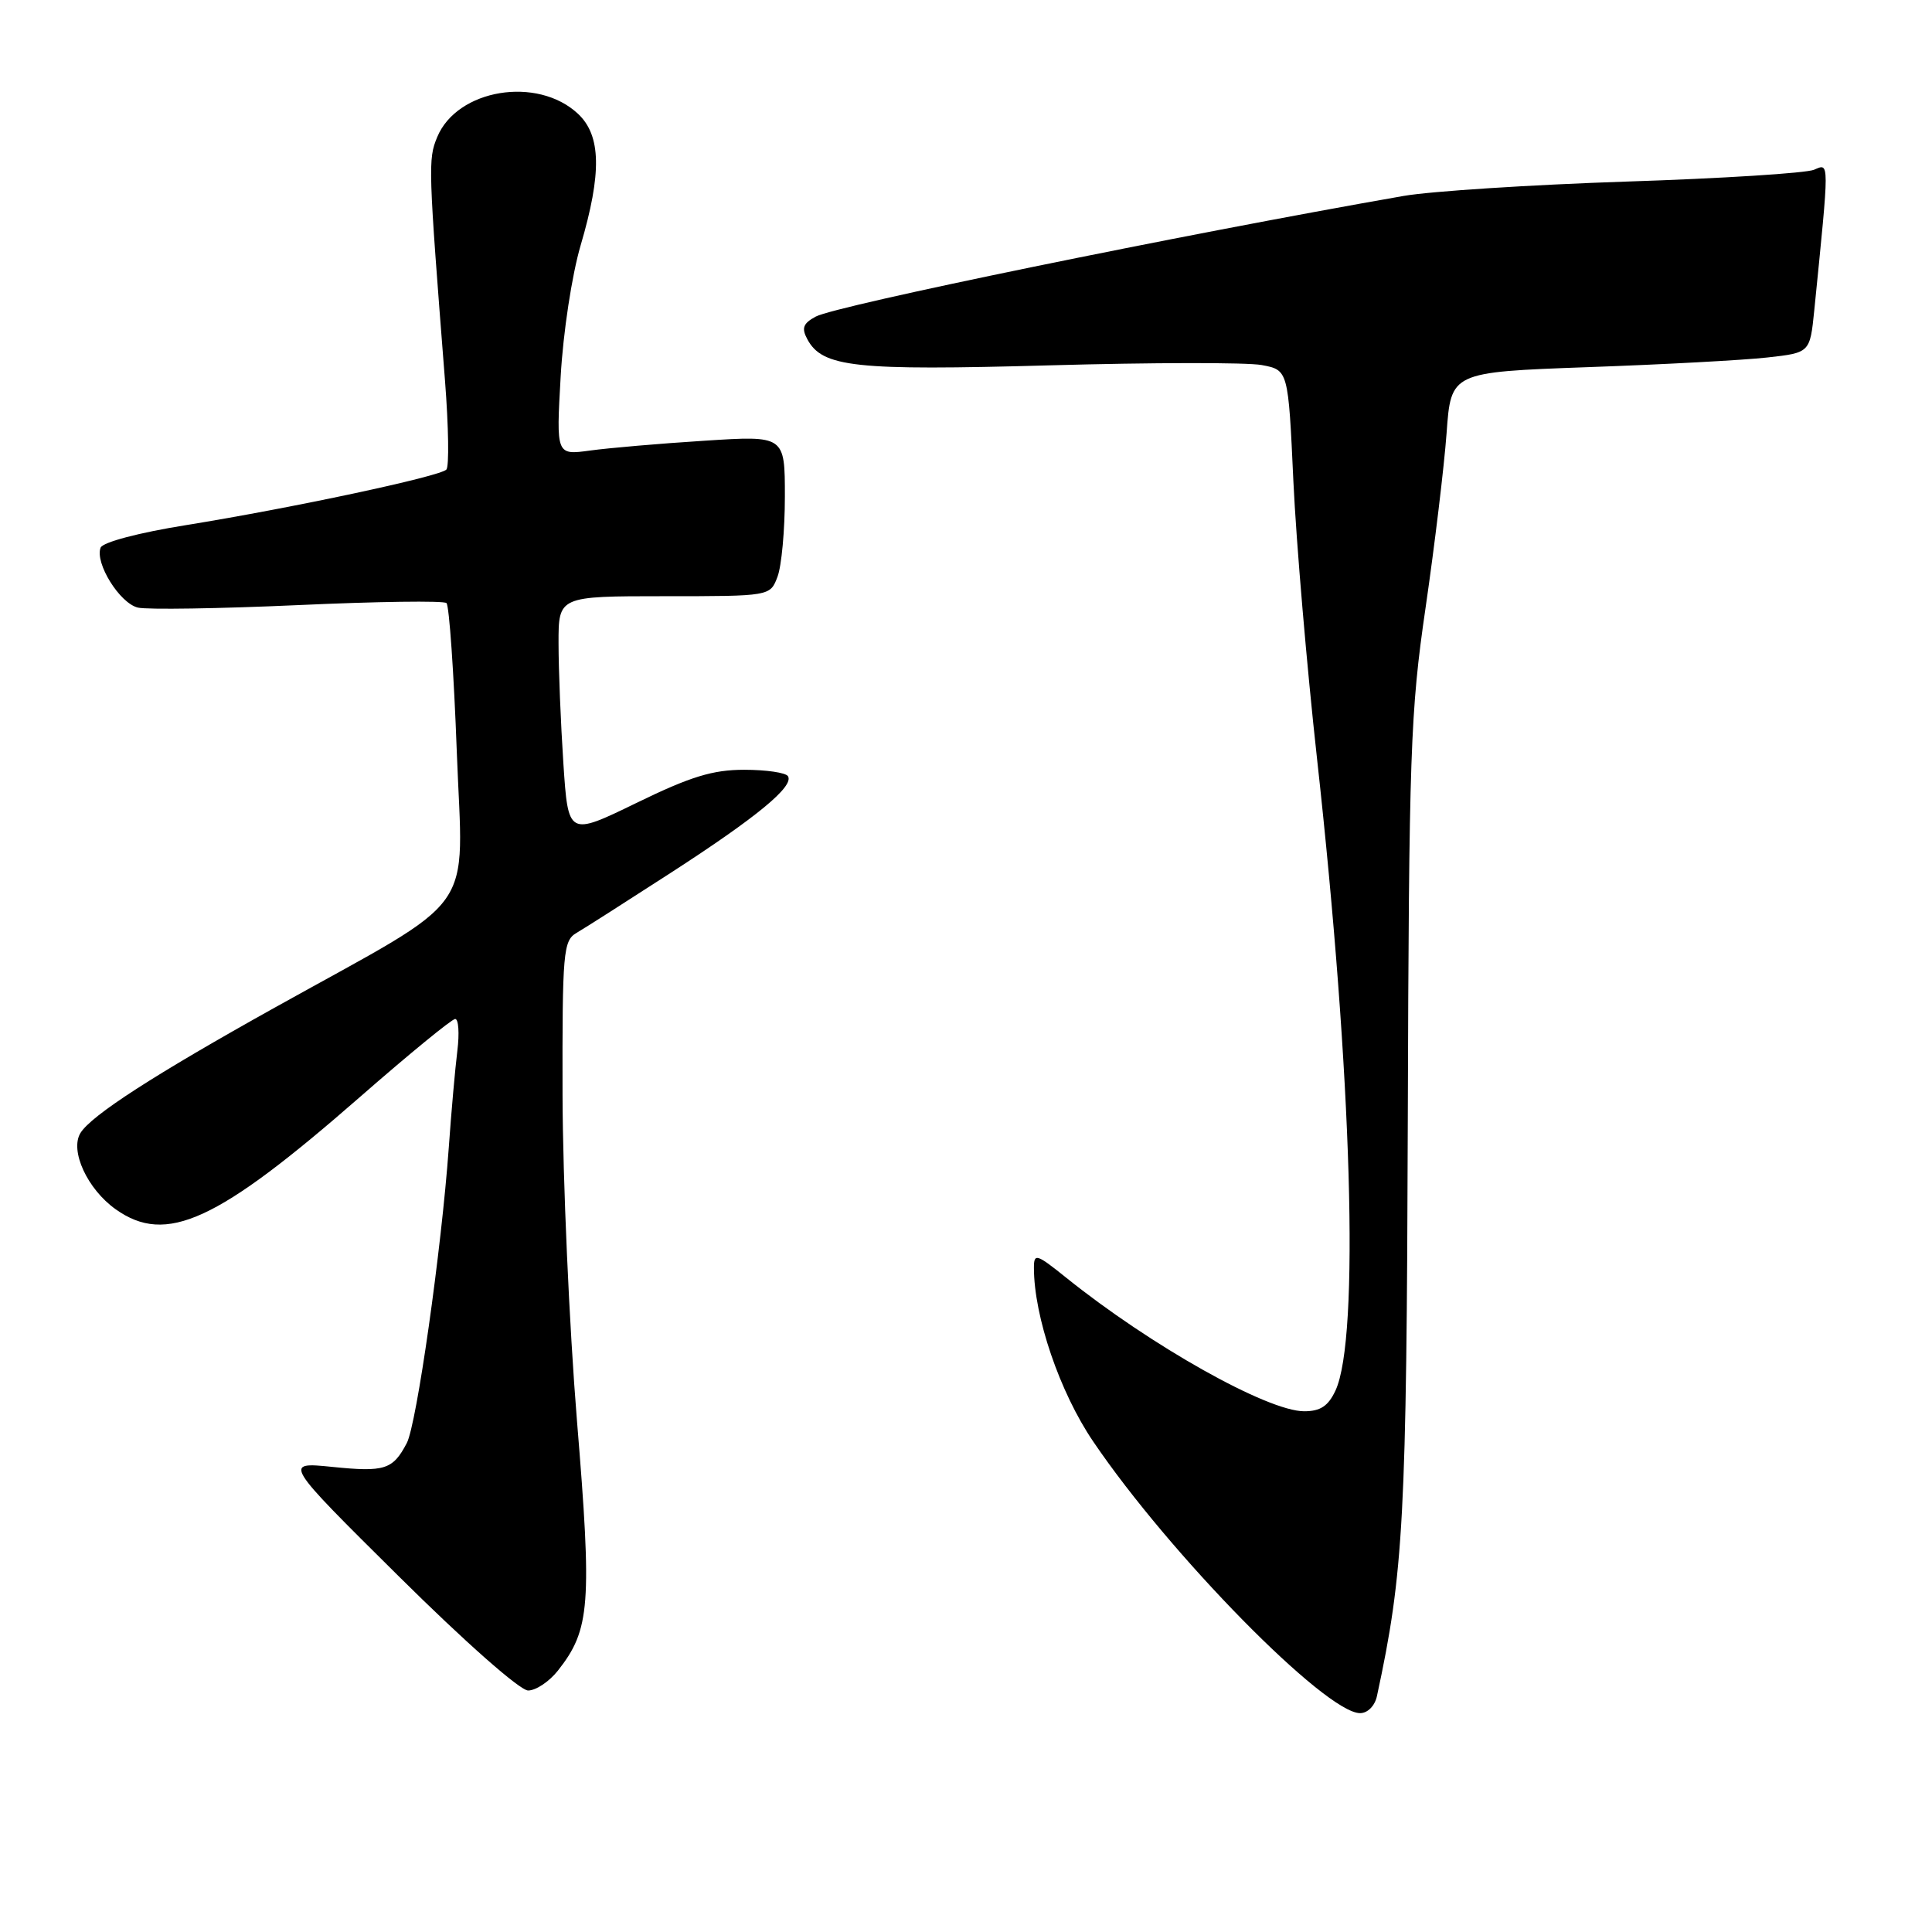 <?xml version="1.0" encoding="UTF-8" standalone="no"?>
<!DOCTYPE svg PUBLIC "-//W3C//DTD SVG 1.1//EN" "http://www.w3.org/Graphics/SVG/1.1/DTD/svg11.dtd" >
<svg xmlns="http://www.w3.org/2000/svg" xmlns:xlink="http://www.w3.org/1999/xlink" version="1.1" viewBox="0 0 256 256">
 <g >
 <path fill="currentColor"
d=" M 182.45 224.75 C 186.00 208.32 186.38 201.17 186.54 148.50 C 186.69 99.68 186.88 94.32 188.90 80.50 C 190.10 72.25 191.35 61.86 191.68 57.40 C 192.26 49.31 192.26 49.31 210.38 48.65 C 220.35 48.30 231.05 47.72 234.17 47.37 C 239.83 46.74 239.83 46.74 240.40 41.12 C 242.42 21.00 242.42 21.62 240.38 22.49 C 239.35 22.94 228.15 23.65 215.50 24.06 C 202.85 24.48 189.57 25.34 186.00 25.96 C 156.36 31.14 110.84 40.48 108.09 41.95 C 106.42 42.85 106.18 43.47 106.97 44.94 C 108.97 48.67 113.24 49.13 139.08 48.41 C 152.60 48.03 165.24 48.01 167.18 48.37 C 170.70 49.03 170.70 49.03 171.38 63.77 C 171.76 71.87 173.17 88.40 174.51 100.50 C 179.17 142.64 180.18 177.32 176.96 184.25 C 176.00 186.31 174.96 187.00 172.81 187.00 C 167.95 187.00 152.49 178.32 141.25 169.28 C 137.33 166.13 137.00 166.03 137.00 167.99 C 137.00 174.43 140.42 184.48 144.85 191.00 C 155.00 205.98 175.65 227.00 180.22 227.00 C 181.22 227.00 182.17 226.04 182.45 224.75 Z  M 73.93 221.36 C 78.21 215.92 78.46 212.67 76.45 188.24 C 75.43 175.73 74.57 156.32 74.54 145.11 C 74.50 126.11 74.63 124.64 76.40 123.61 C 77.45 123.00 83.07 119.41 88.90 115.64 C 100.31 108.26 105.24 104.19 104.41 102.85 C 104.12 102.38 101.51 102.00 98.62 102.00 C 94.43 102.00 91.50 102.90 84.32 106.40 C 75.29 110.79 75.29 110.79 74.65 101.15 C 74.30 95.84 74.01 88.69 74.01 85.25 C 74.00 79.00 74.00 79.00 88.02 79.00 C 102.05 79.00 102.05 79.00 103.02 76.43 C 103.56 75.02 104.00 70.23 104.00 65.79 C 104.00 57.71 104.00 57.71 93.33 58.40 C 87.46 58.77 80.64 59.36 78.18 59.70 C 73.70 60.31 73.70 60.31 74.29 49.91 C 74.62 44.05 75.78 36.44 76.94 32.50 C 79.75 22.95 79.66 17.97 76.60 15.09 C 71.22 10.04 60.57 11.79 57.93 18.17 C 56.71 21.12 56.74 22.05 58.97 50.50 C 59.44 56.55 59.52 61.82 59.15 62.22 C 58.27 63.14 38.66 67.32 24.66 69.58 C 18.35 70.59 13.61 71.85 13.33 72.57 C 12.55 74.61 15.86 79.93 18.27 80.51 C 19.50 80.80 29.05 80.65 39.50 80.18 C 49.95 79.70 58.80 79.58 59.16 79.91 C 59.52 80.23 60.14 89.13 60.53 99.68 C 61.35 121.66 63.75 118.29 36.50 133.46 C 20.47 142.39 12.10 147.79 10.66 150.13 C 9.23 152.47 11.57 157.56 15.32 160.23 C 22.03 165.00 28.76 161.91 47.75 145.31 C 54.21 139.66 59.87 135.03 60.31 135.02 C 60.76 135.01 60.89 136.91 60.60 139.25 C 60.31 141.59 59.80 147.32 59.47 152.00 C 58.50 165.58 55.21 188.73 53.90 191.22 C 52.05 194.74 50.98 195.08 44.02 194.37 C 37.55 193.72 37.55 193.72 52.83 208.86 C 61.62 217.58 68.90 224.00 69.98 224.00 C 71.01 224.00 72.79 222.81 73.93 221.36 Z "/>
</g>
</svg>